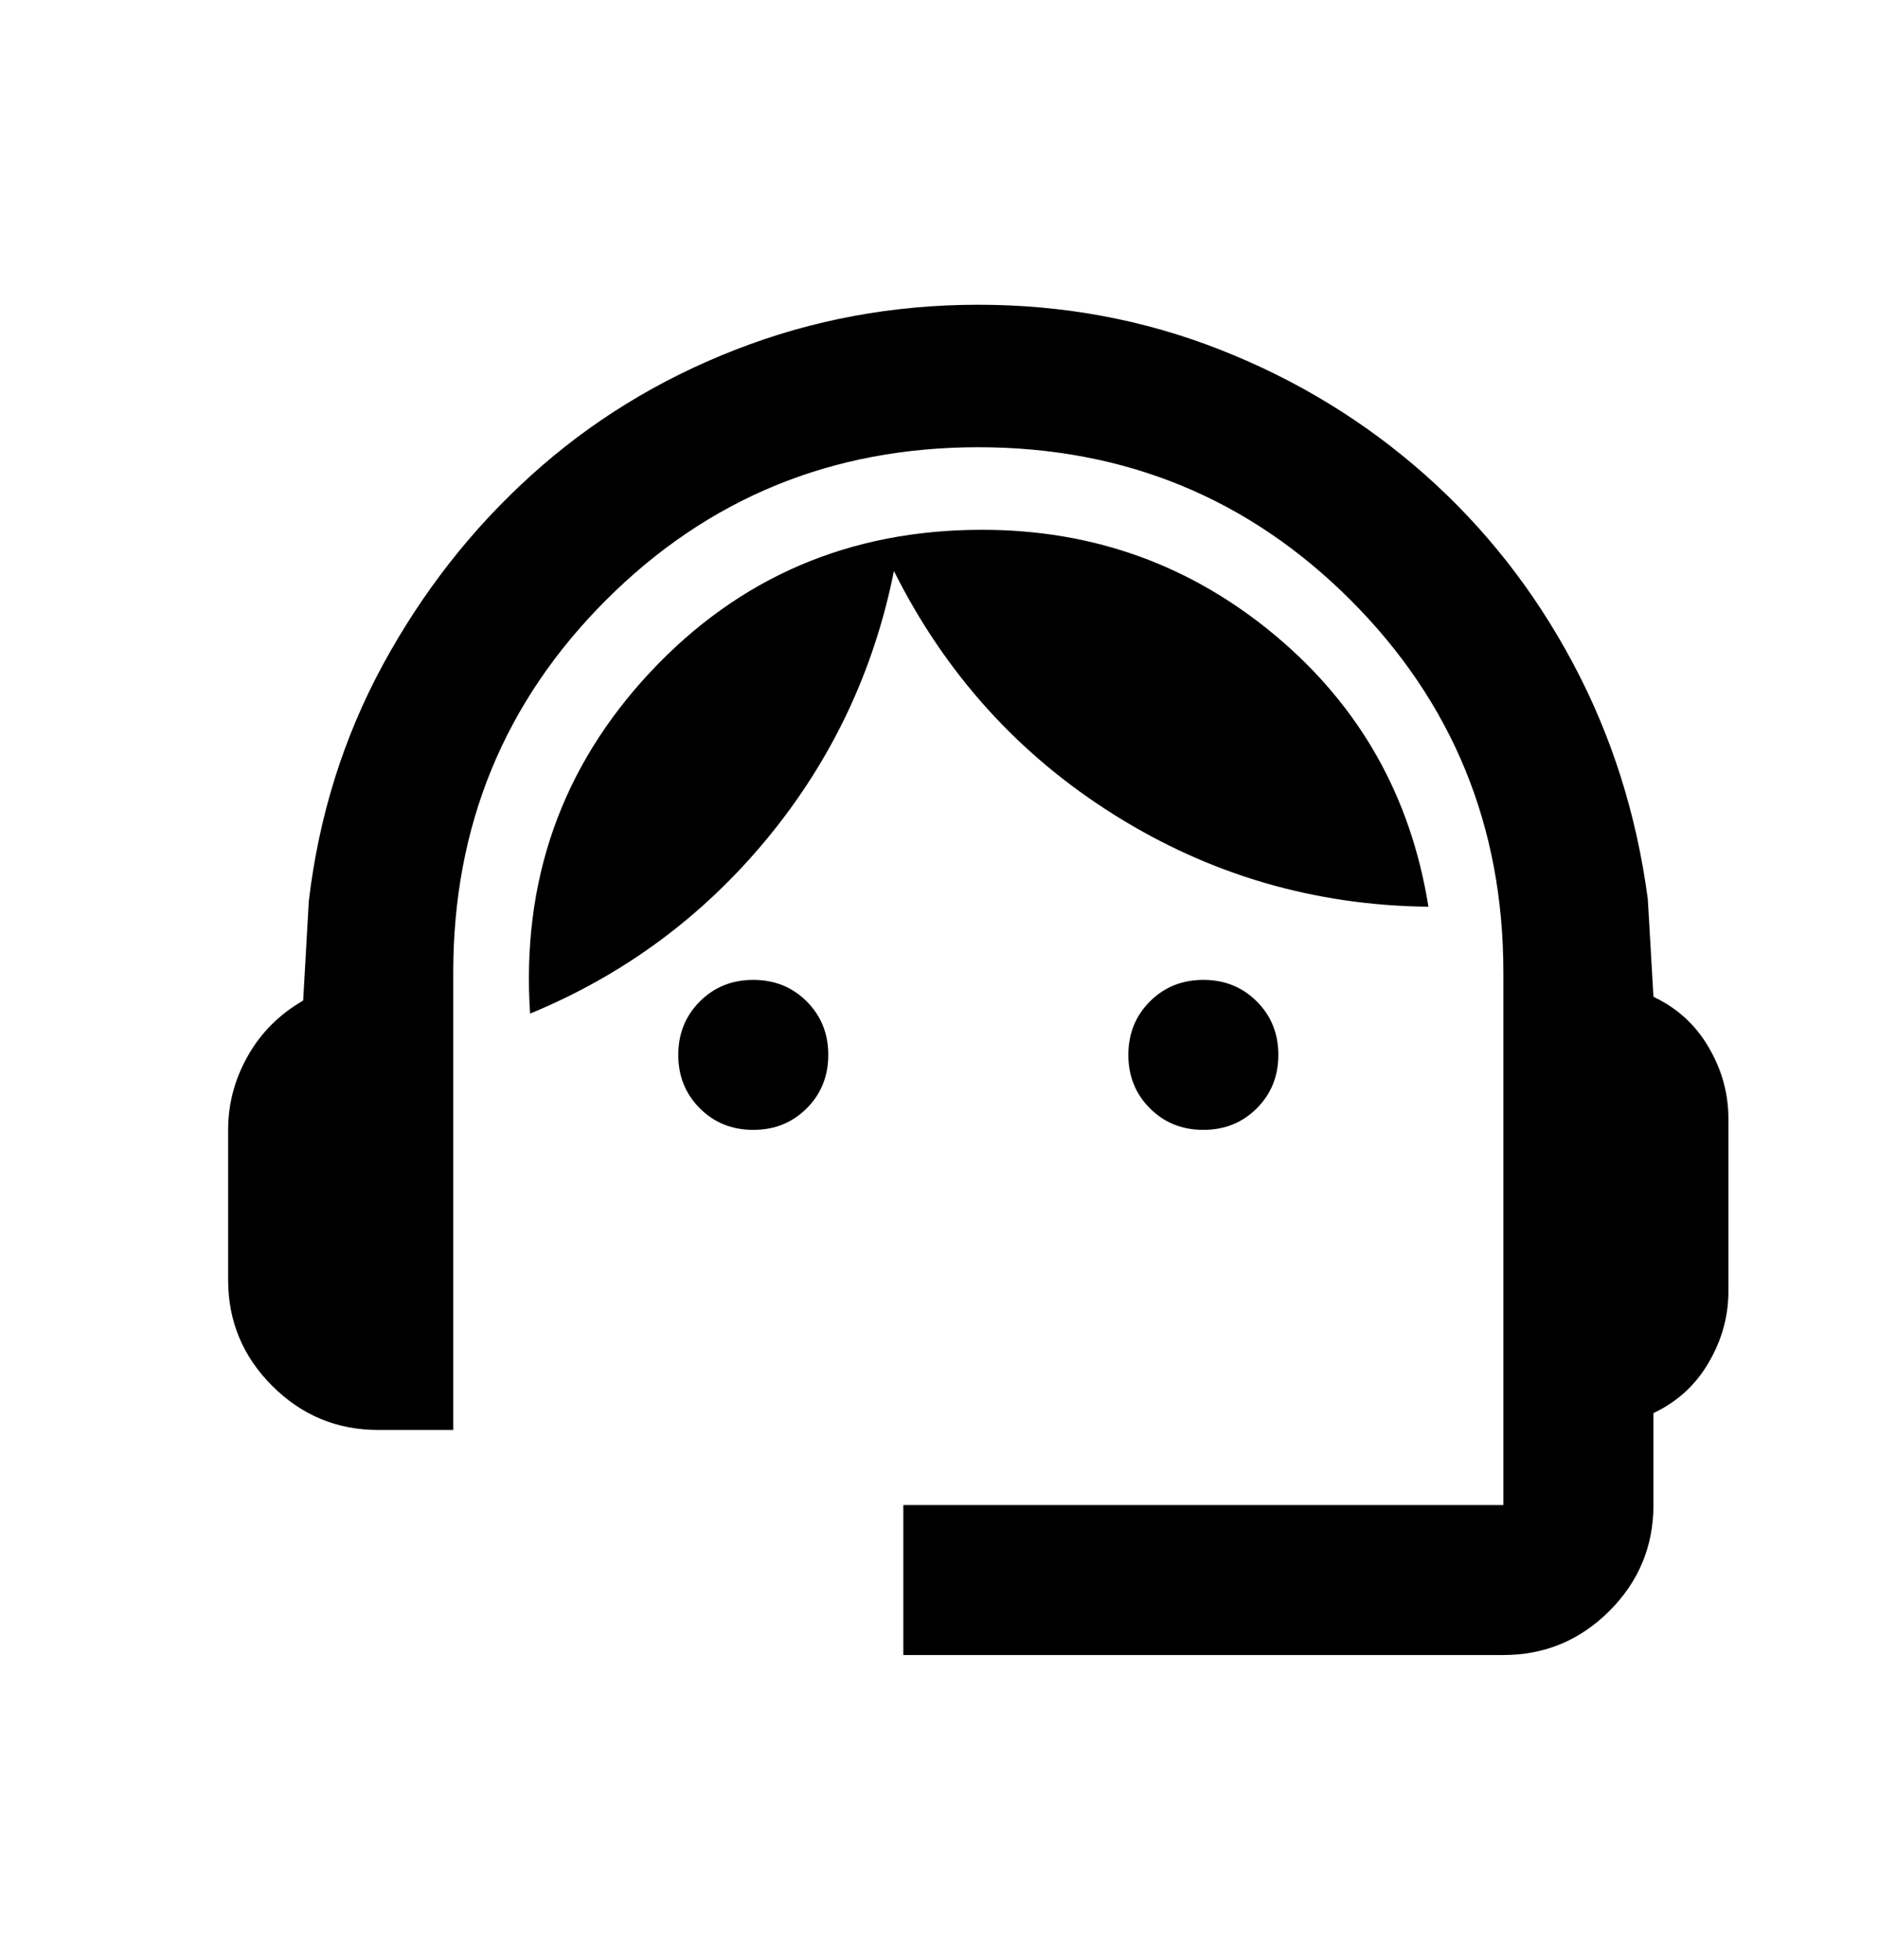<svg width="23" height="24" viewBox="0 0 23 24" fill="none" xmlns="http://www.w3.org/2000/svg">
<mask id="mask0_2345_13117" style="mask-type:alpha" maskUnits="userSpaceOnUse" x="0" y="0" width="24" height="24">
<rect x="0.957" y="0.976" width="22.049" height="22.049" fill="#D9D9D9"/>
</mask>
<g mask="url(#mask0_2345_13117)">
<path d="M11.063 20.268V18.431H18.412V11.908C18.412 10.117 17.788 8.597 16.541 7.349C15.293 6.101 13.773 5.477 11.981 5.477C10.19 5.477 8.67 6.101 7.422 7.349C6.174 8.597 5.551 10.117 5.551 11.908V17.512H4.632C4.127 17.512 3.694 17.332 3.334 16.972C2.974 16.613 2.794 16.18 2.794 15.675V13.837C2.794 13.516 2.875 13.213 3.036 12.93C3.196 12.647 3.422 12.421 3.713 12.253L3.782 11.035C3.905 9.994 4.207 9.03 4.689 8.141C5.172 7.253 5.776 6.48 6.504 5.822C7.231 5.163 8.065 4.65 9.007 4.283C9.949 3.915 10.94 3.732 11.981 3.732C13.023 3.732 14.01 3.915 14.944 4.283C15.878 4.65 16.713 5.16 17.448 5.81C18.183 6.461 18.788 7.23 19.262 8.118C19.737 9.007 20.043 9.971 20.181 11.012L20.25 12.207C20.541 12.345 20.767 12.551 20.927 12.827C21.088 13.102 21.168 13.393 21.168 13.7V15.813C21.168 16.119 21.088 16.41 20.927 16.685C20.767 16.961 20.541 17.168 20.25 17.305V18.431C20.25 18.936 20.07 19.369 19.71 19.729C19.35 20.088 18.918 20.268 18.412 20.268H11.063ZM9.225 13.837C8.965 13.837 8.747 13.749 8.571 13.573C8.395 13.397 8.307 13.179 8.307 12.919C8.307 12.658 8.395 12.44 8.571 12.264C8.747 12.088 8.965 12 9.225 12C9.486 12 9.704 12.088 9.88 12.264C10.056 12.44 10.144 12.658 10.144 12.919C10.144 13.179 10.056 13.397 9.88 13.573C9.704 13.749 9.486 13.837 9.225 13.837ZM14.738 13.837C14.477 13.837 14.259 13.749 14.083 13.573C13.907 13.397 13.819 13.179 13.819 12.919C13.819 12.658 13.907 12.44 14.083 12.264C14.259 12.088 14.477 12 14.738 12C14.998 12 15.216 12.088 15.392 12.264C15.568 12.44 15.656 12.658 15.656 12.919C15.656 13.179 15.568 13.397 15.392 13.573C15.216 13.749 14.998 13.837 14.738 13.837ZM6.492 12.413C6.385 10.79 6.875 9.397 7.962 8.233C9.049 7.07 10.404 6.488 12.027 6.488C13.39 6.488 14.588 6.92 15.622 7.785C16.655 8.651 17.279 9.757 17.494 11.104C16.1 11.089 14.818 10.714 13.647 9.979C12.475 9.244 11.576 8.249 10.948 6.993C10.703 8.218 10.186 9.309 9.398 10.266C8.609 11.223 7.641 11.939 6.492 12.413Z" fill="black"/>
</g>
</svg>
